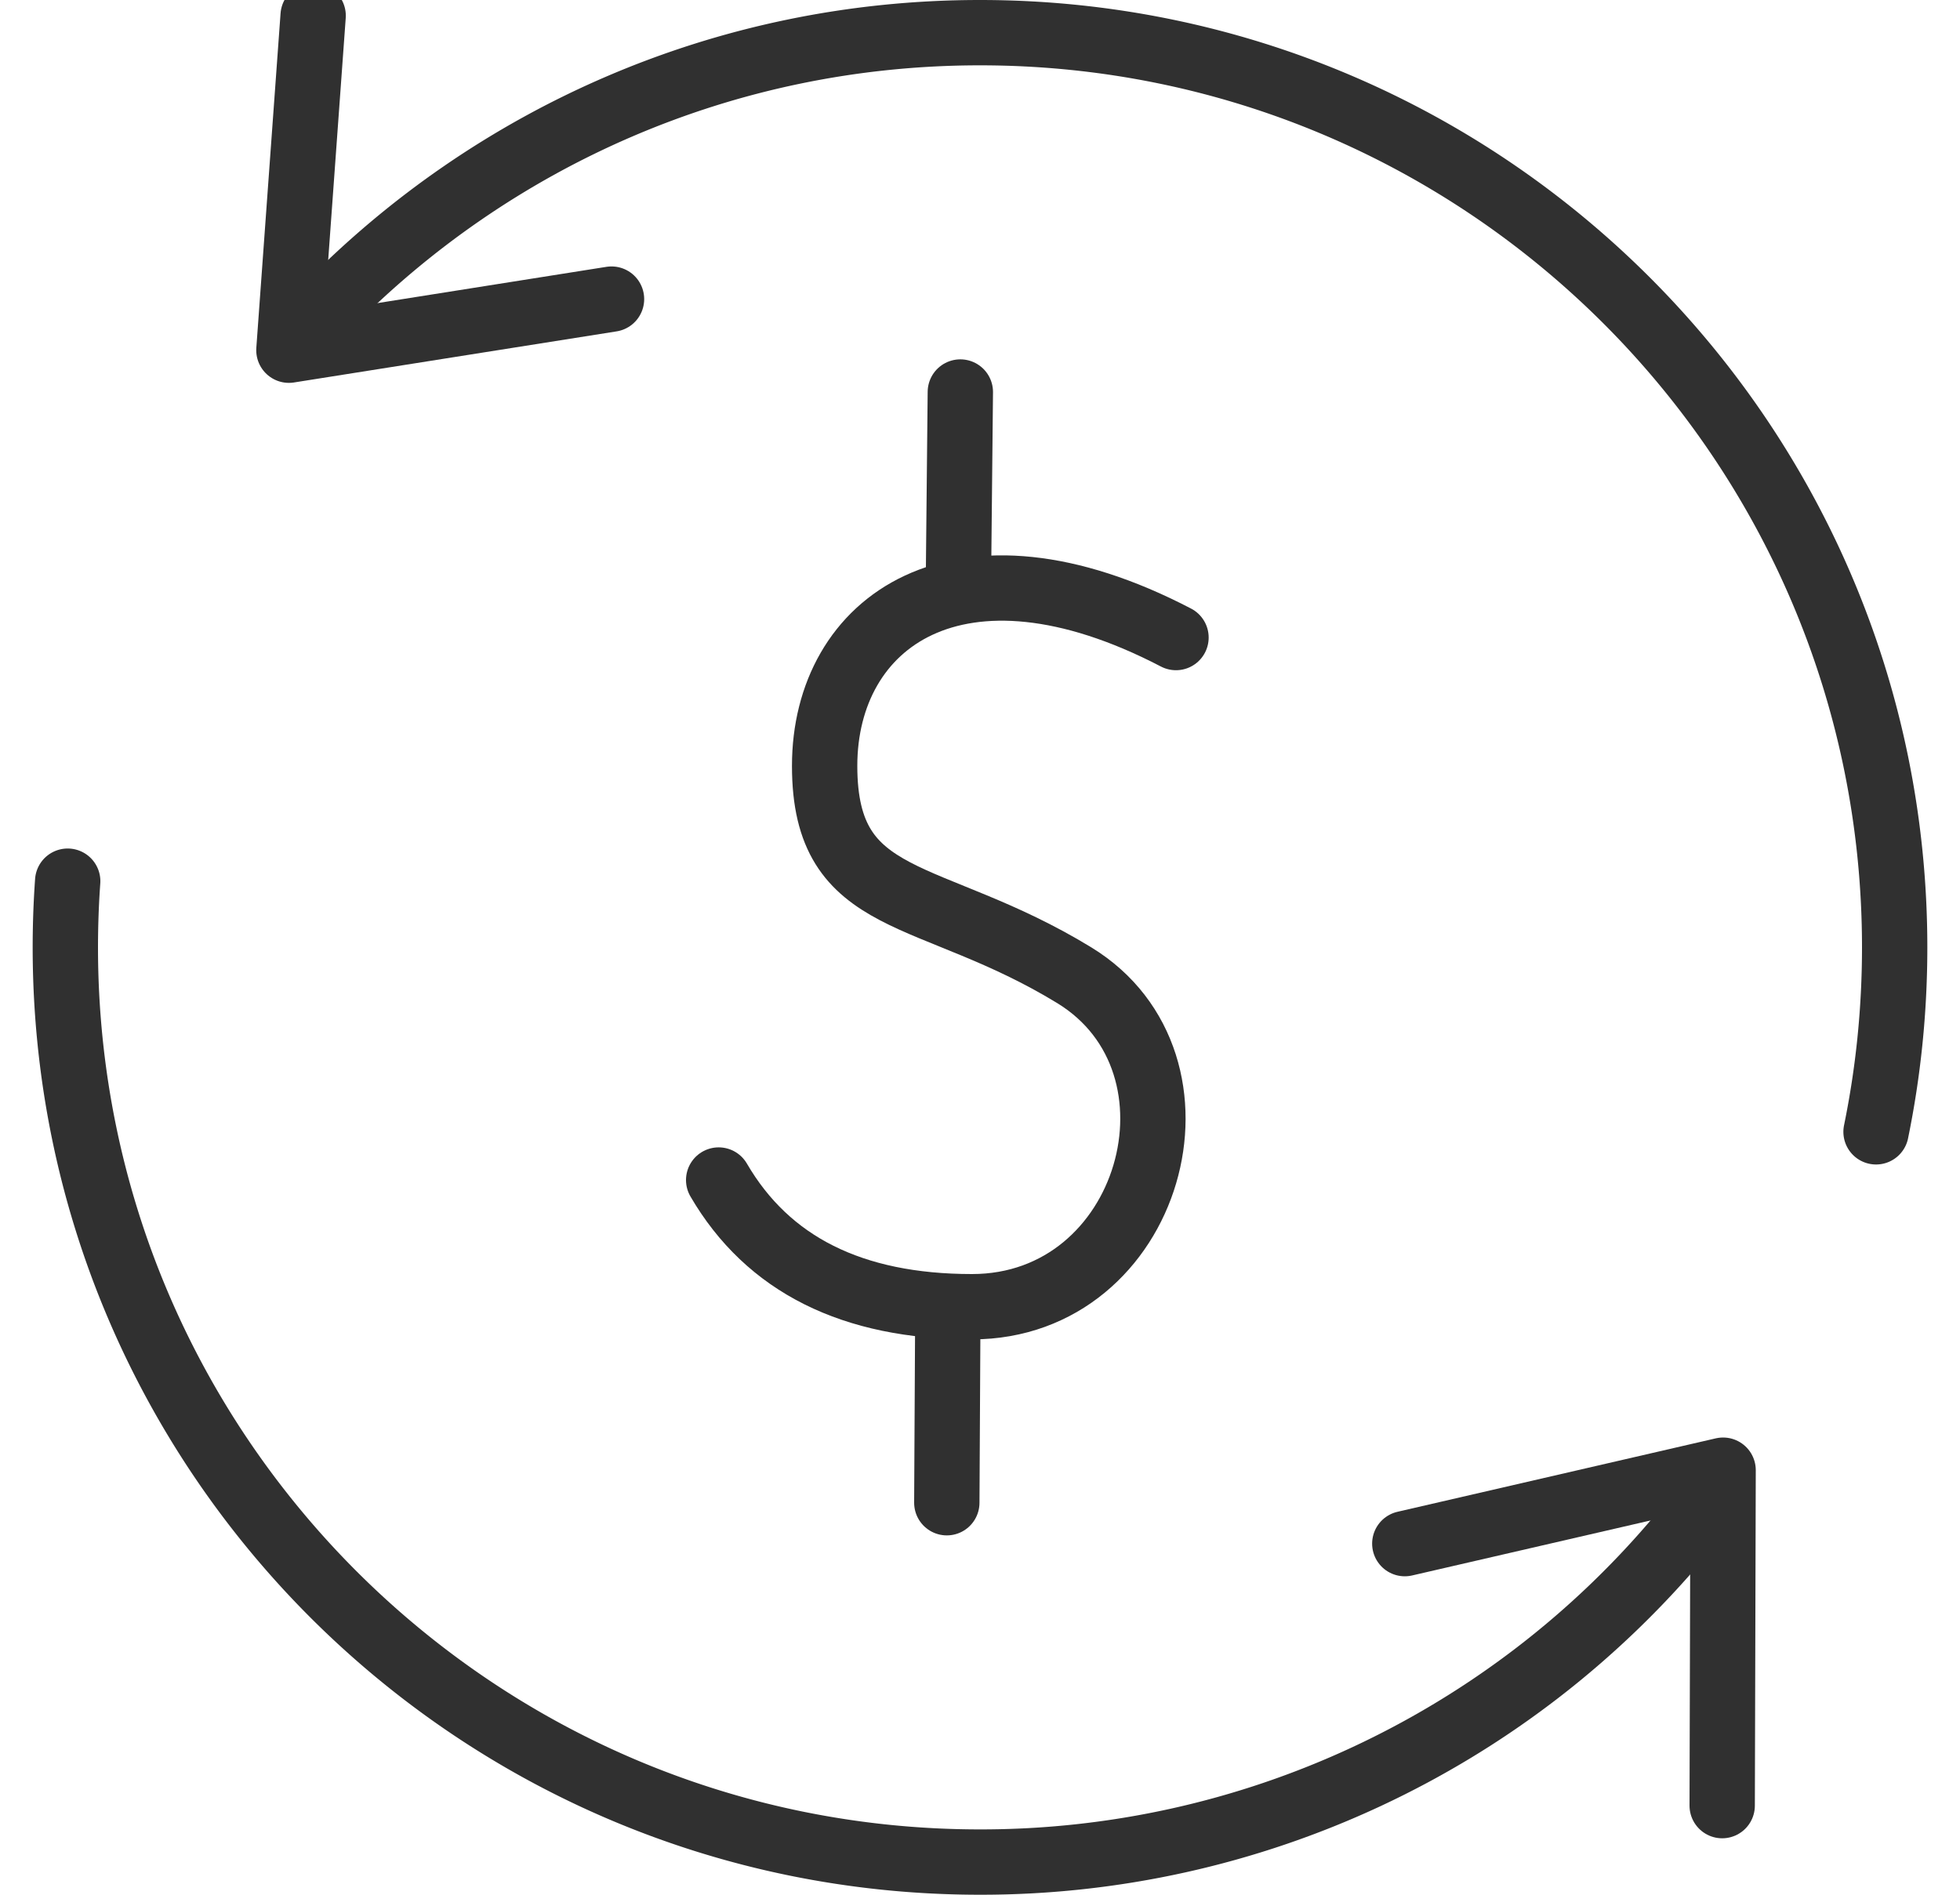 <svg xmlns="http://www.w3.org/2000/svg" width="30" height="29" viewBox="0 0 30 29">
    <g fill="none" fill-rule="evenodd" stroke="#303030" stroke-linecap="round" stroke-linejoin="round">
        <path d="M26.36 27.636l.014-5.134-4.872 1.124M4.793.24l-.371 5.12 4.938-.782"/>
        <path d="M1.036 13.487C1.012 13.822 1 14.16 1 14.5c0 7.732 6.268 14 14 14a13.97 13.97 0 0 0 10.728-5.004m2.987-6.173c.187-.912.285-1.856.285-2.823 0-7.732-6.268-14-14-14-3.92 0-7.464 1.611-10.005 4.207"/>
        <path d="M11 18.061C11.754 19.354 13.046 20 14.878 20c2.746 0 3.784-3.718 1.564-5.074-2.22-1.355-3.82-1.002-3.82-3.204 0-2.201 2.044-3.701 5.378-1.964M14.699 6l-.03 2.967M14.508 20l-.016 3"/>
    </g>
</svg>
